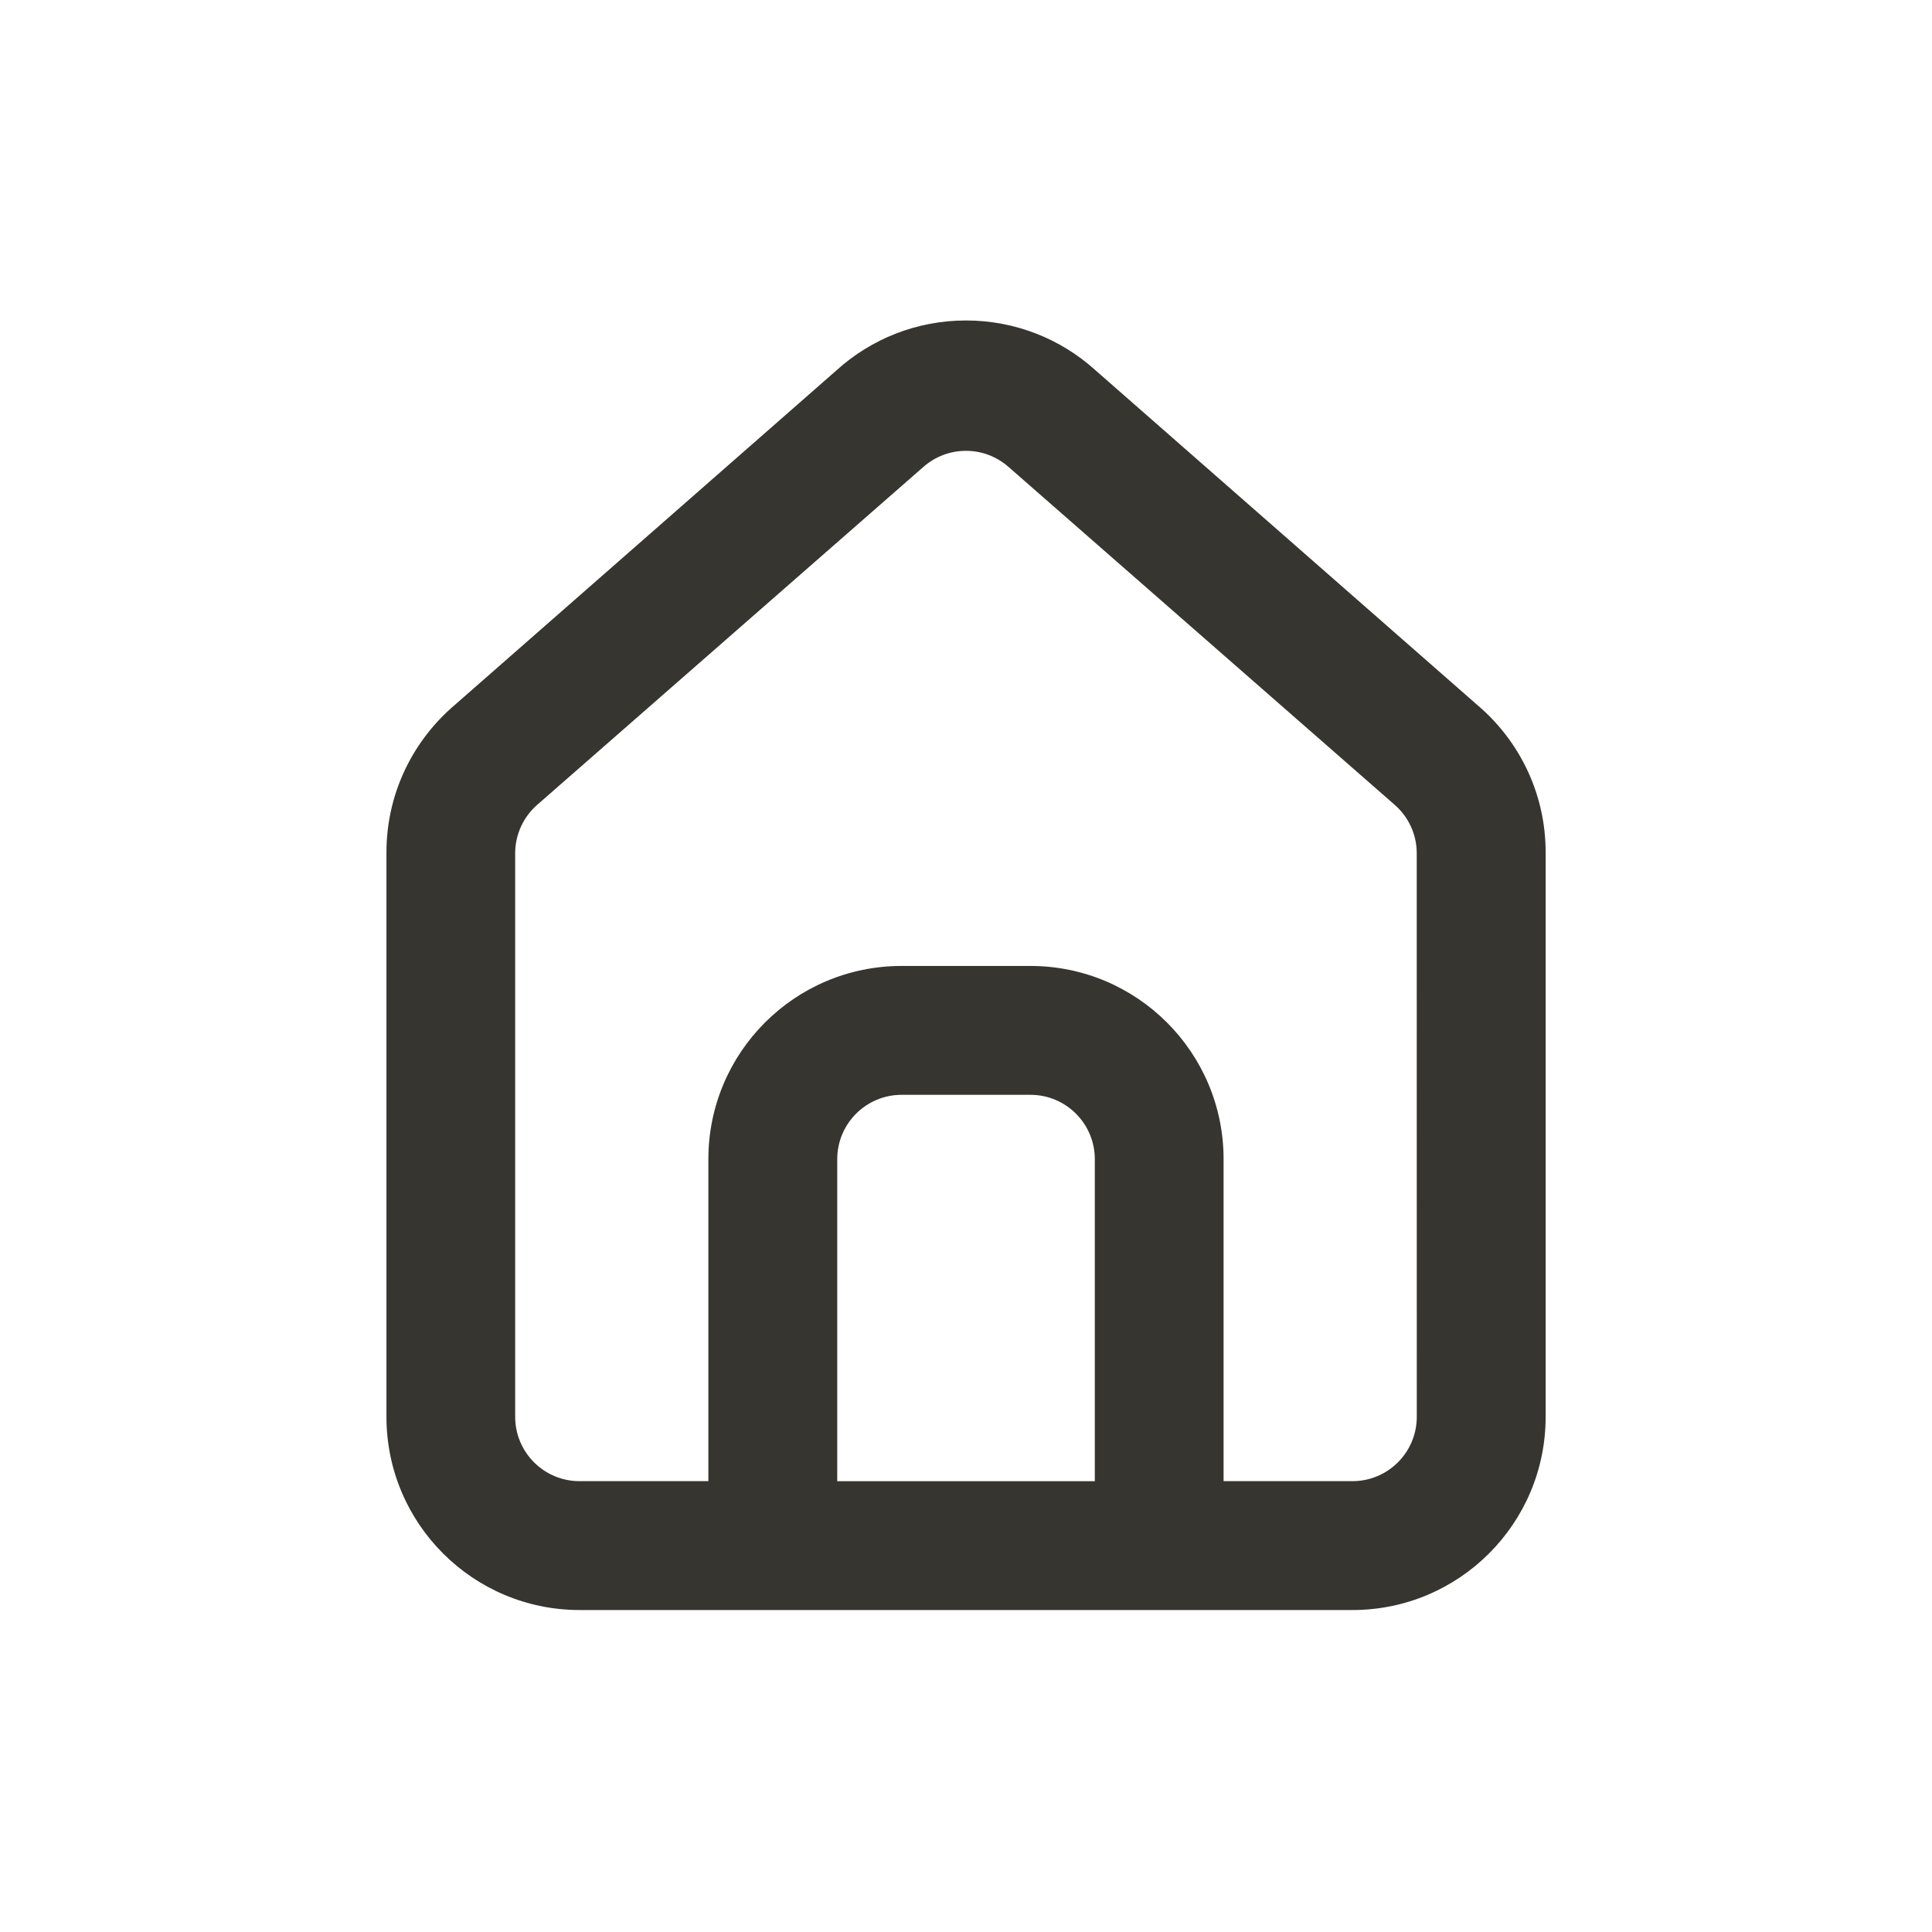 <!-- Generated by IcoMoon.io -->
<svg version="1.1" xmlns="http://www.w3.org/2000/svg" width="40" height="40" viewBox="0 0 40 40">
<title>home-alt</title>
<path fill="#37352f" d="M30.667 14.667v0l-8-7.013c-0.704-0.632-1.64-1.019-2.667-1.019s-1.962 0.386-2.67 1.022l0.004-0.003-8 7.013c-0.82 0.736-1.333 1.799-1.333 2.982 0 0.011 0 0.022 0 0.034v-0.002 11.653c0 2.209 1.791 4 4 4v0h16c2.209 0 4-1.791 4-4v0-11.667c0-0.006 0-0.012 0-0.019 0-1.183-0.513-2.246-1.33-2.978l-0.004-0.003zM22.667 30.667h-5.333v-6.667c0-0.736 0.597-1.333 1.333-1.333v0h2.667c0.736 0 1.333 0.597 1.333 1.333v0zM29.333 29.333c0 0.736-0.597 1.333-1.333 1.333v0h-2.667v-6.667c0-2.209-1.791-4-4-4v0h-2.667c-2.209 0-4 1.791-4 4v0 6.667h-2.667c-0.736 0-1.333-0.597-1.333-1.333v0-11.667c0.001-0.398 0.175-0.755 0.452-0.999l0.001-0.001 8-7c0.234-0.206 0.542-0.332 0.88-0.332s0.646 0.126 0.881 0.333l-0.001-0.001 8 7c0.278 0.245 0.453 0.602 0.453 1v0z"></path>
</svg>
